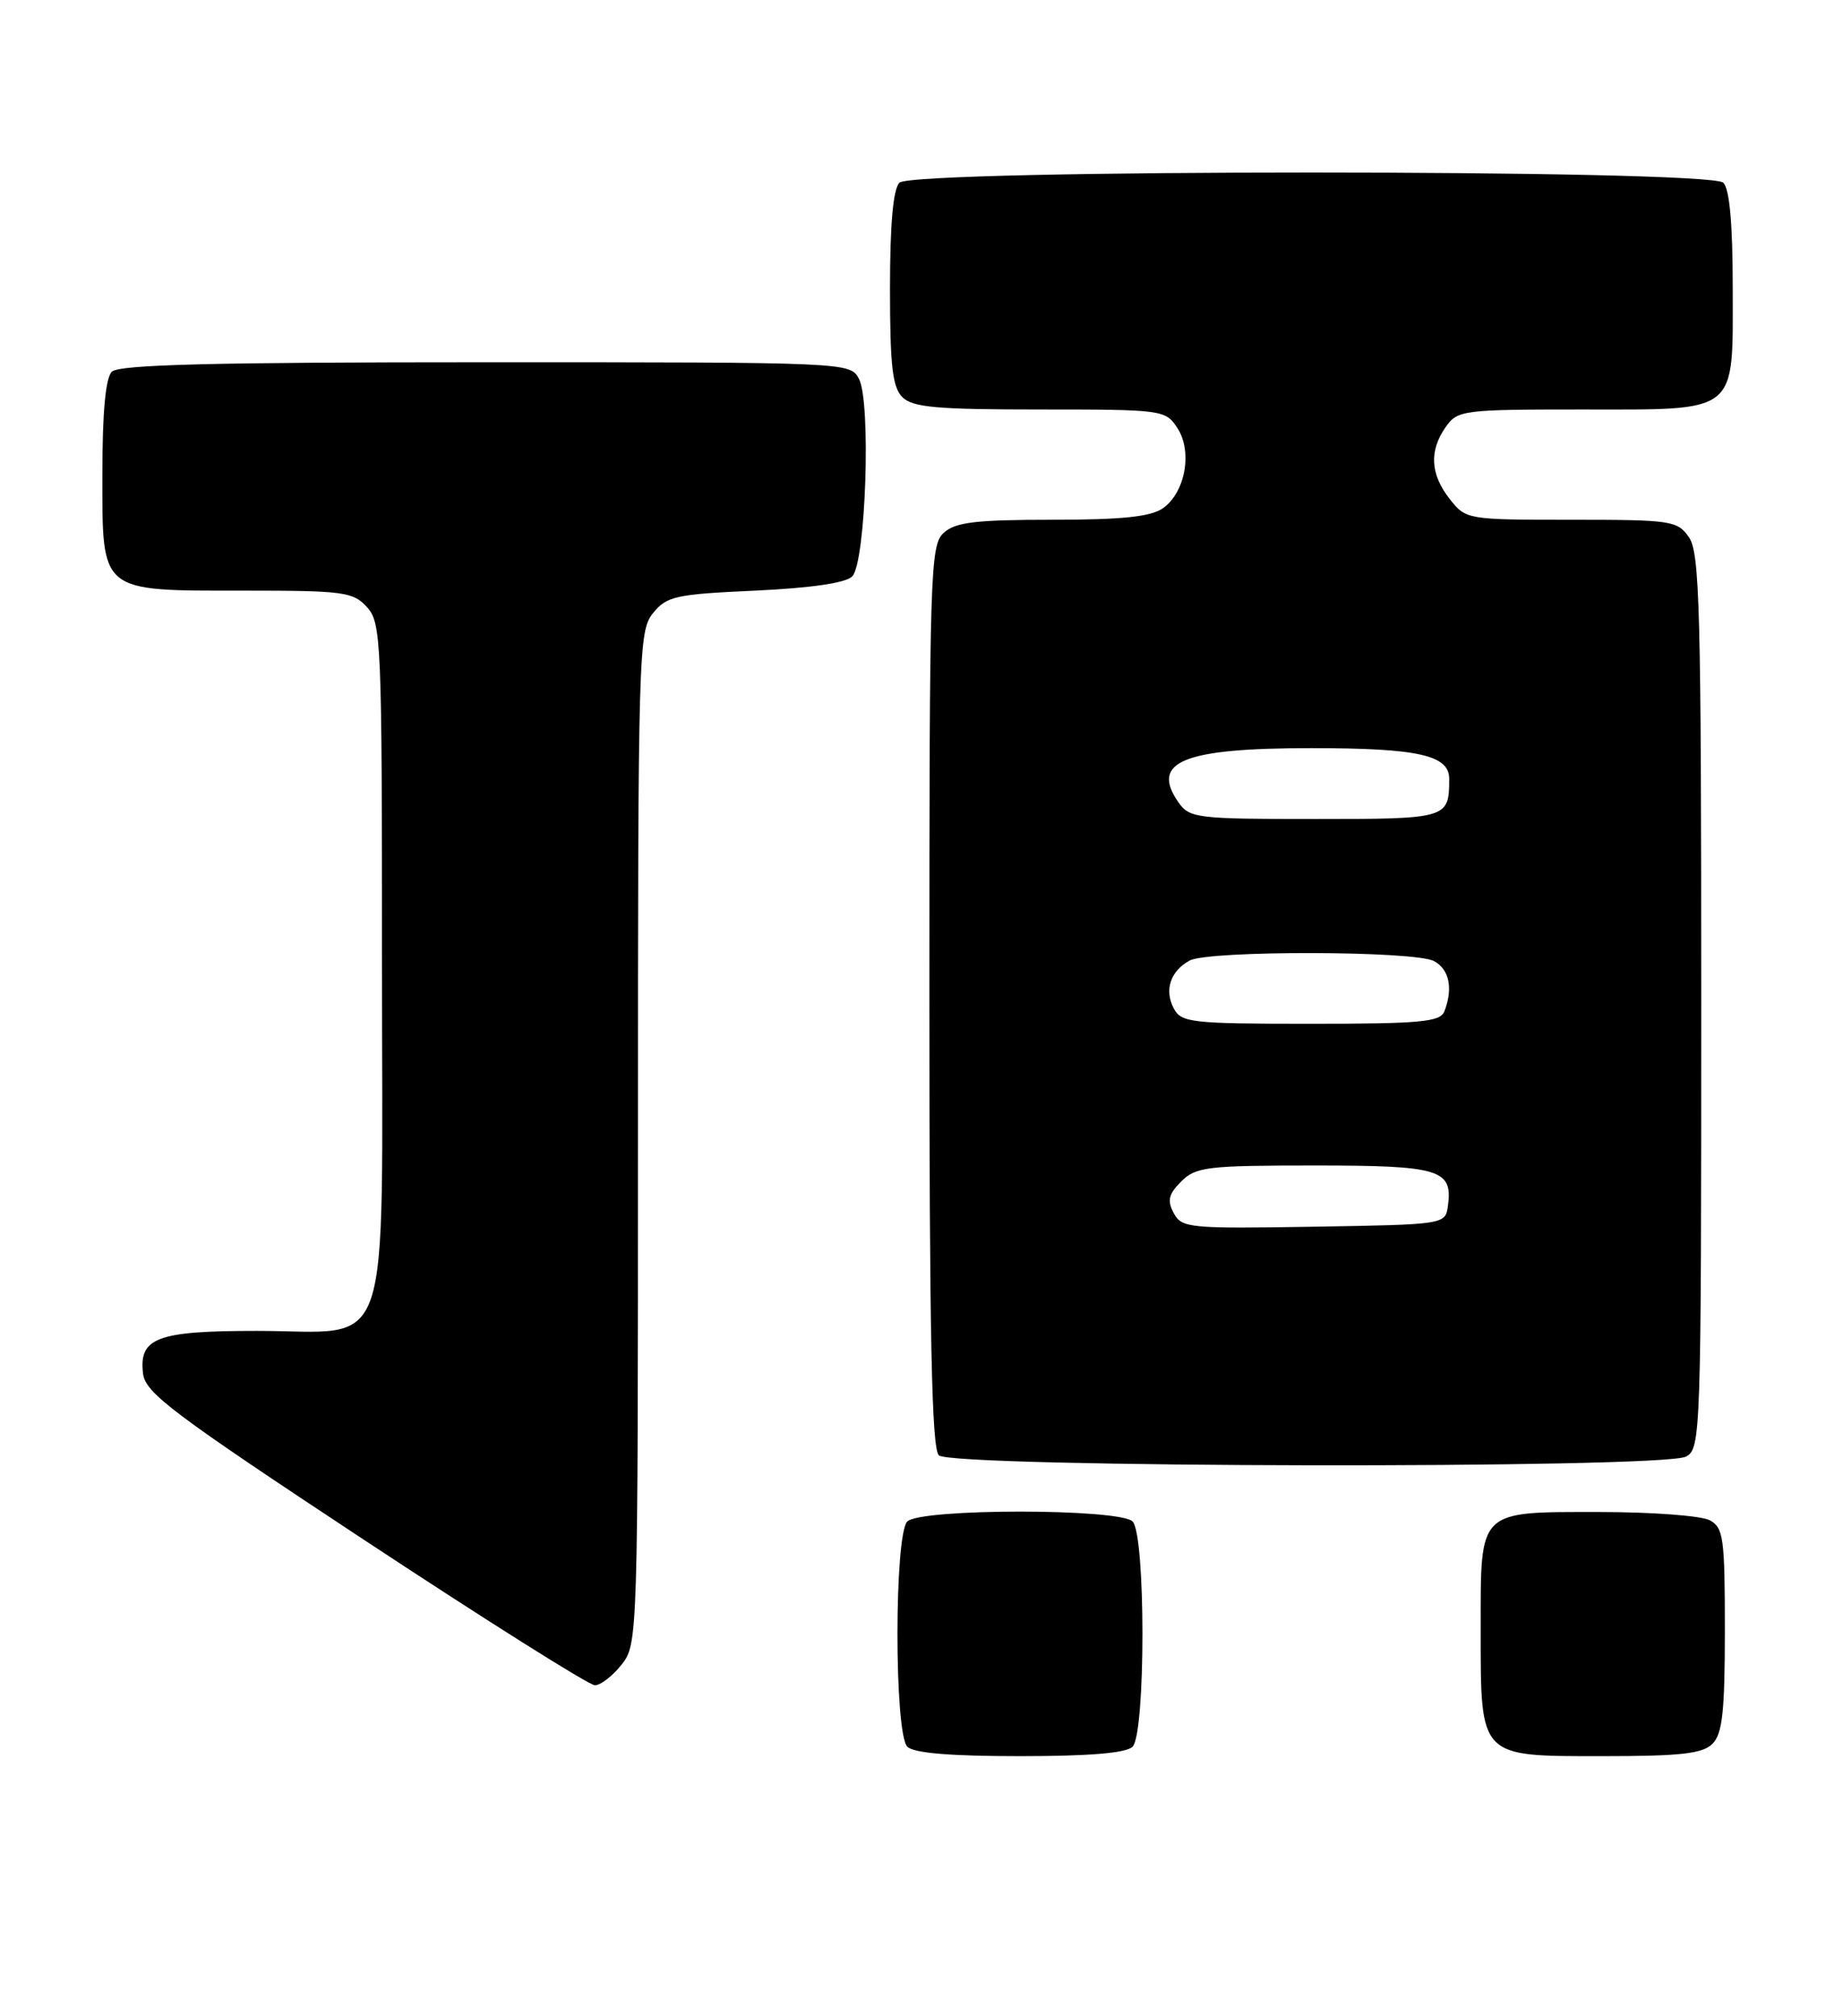 <?xml version="1.0" encoding="UTF-8" standalone="no"?>
<!DOCTYPE svg PUBLIC "-//W3C//DTD SVG 1.1//EN" "http://www.w3.org/Graphics/SVG/1.1/DTD/svg11.dtd" >
<svg xmlns="http://www.w3.org/2000/svg" xmlns:xlink="http://www.w3.org/1999/xlink" version="1.1" viewBox="0 0 234 256">
 <g >
 <path fill="currentColor"
d=" M 143.80 221.80 C 145.47 220.13 145.47 194.87 143.80 193.20 C 142.13 191.53 116.87 191.53 115.20 193.20 C 113.53 194.87 113.53 220.13 115.20 221.80 C 116.01 222.61 120.64 223.00 129.50 223.00 C 138.36 223.00 142.99 222.61 143.80 221.80 Z  M 217.43 221.43 C 218.69 220.16 219.00 217.35 219.00 206.96 C 219.00 195.24 218.82 193.98 217.07 193.04 C 216.00 192.47 209.73 192.00 203.14 192.00 C 187.56 192.00 188.00 191.57 188.00 206.85 C 188.00 223.30 187.71 223.00 203.49 223.00 C 213.40 223.00 216.17 222.69 217.43 221.43 Z  M 78.93 211.37 C 80.98 208.76 81.00 207.97 81.00 144.48 C 81.00 82.73 81.07 80.13 82.91 77.86 C 84.65 75.70 85.78 75.46 95.86 75.00 C 102.95 74.67 107.37 74.03 108.20 73.20 C 109.93 71.48 110.62 51.02 109.05 48.09 C 107.94 46.01 107.60 46.00 61.66 46.00 C 27.01 46.00 15.10 46.30 14.20 47.20 C 13.40 48.00 13.00 52.34 13.00 60.14 C 13.00 75.40 12.52 75.00 31.07 75.00 C 43.65 75.00 44.84 75.16 46.60 77.10 C 48.41 79.11 48.50 81.33 48.50 122.19 C 48.50 173.64 50.08 169.00 32.58 169.00 C 19.93 169.00 17.62 169.87 18.16 174.42 C 18.46 176.89 21.90 179.48 46.35 195.62 C 61.67 205.73 74.80 214.00 75.53 214.00 C 76.26 214.00 77.79 212.81 78.93 211.37 Z  M 214.07 184.96 C 215.94 183.96 216.00 182.26 216.00 127.19 C 216.00 77.45 215.81 70.17 214.44 68.22 C 212.97 66.11 212.20 66.00 199.52 66.00 C 186.26 66.00 186.13 65.98 184.07 63.37 C 181.60 60.23 181.43 57.25 183.56 54.22 C 185.05 52.09 185.73 52.00 200.73 52.00 C 220.91 52.00 220.00 52.73 220.00 36.55 C 220.00 28.43 219.60 24.00 218.80 23.20 C 217.07 21.47 115.93 21.47 114.20 23.20 C 113.40 24.00 113.00 28.45 113.00 36.63 C 113.00 46.41 113.31 49.17 114.57 50.43 C 115.87 51.73 118.92 52.00 132.05 52.00 C 147.61 52.00 147.99 52.05 149.48 54.34 C 151.44 57.32 150.50 62.54 147.65 64.54 C 146.09 65.62 142.48 66.00 133.61 66.00 C 123.89 66.00 121.32 66.31 119.83 67.65 C 118.10 69.22 118.00 72.36 118.00 126.45 C 118.00 169.57 118.29 183.89 119.20 184.80 C 120.78 186.38 211.13 186.54 214.07 184.96 Z  M 149.03 154.05 C 148.17 152.45 148.36 151.64 149.98 150.02 C 151.83 148.17 153.28 148.00 166.88 148.00 C 182.89 148.00 184.49 148.49 183.83 153.19 C 183.50 155.48 183.38 155.50 166.80 155.77 C 150.97 156.03 150.04 155.94 149.03 154.05 Z  M 149.04 128.07 C 147.79 125.74 148.60 123.29 151.05 121.97 C 153.48 120.67 179.62 120.72 182.07 122.04 C 184.01 123.08 184.52 125.49 183.39 128.42 C 182.87 129.77 180.42 130.00 166.43 130.00 C 151.30 130.00 149.99 129.86 149.04 128.07 Z  M 149.63 101.89 C 146.01 96.71 150.21 95.00 166.50 95.00 C 180.03 95.00 184.00 95.88 184.00 98.89 C 184.00 103.95 183.84 104.00 166.95 104.00 C 151.96 104.00 151.03 103.89 149.63 101.89 Z "/>
</g>
</svg>